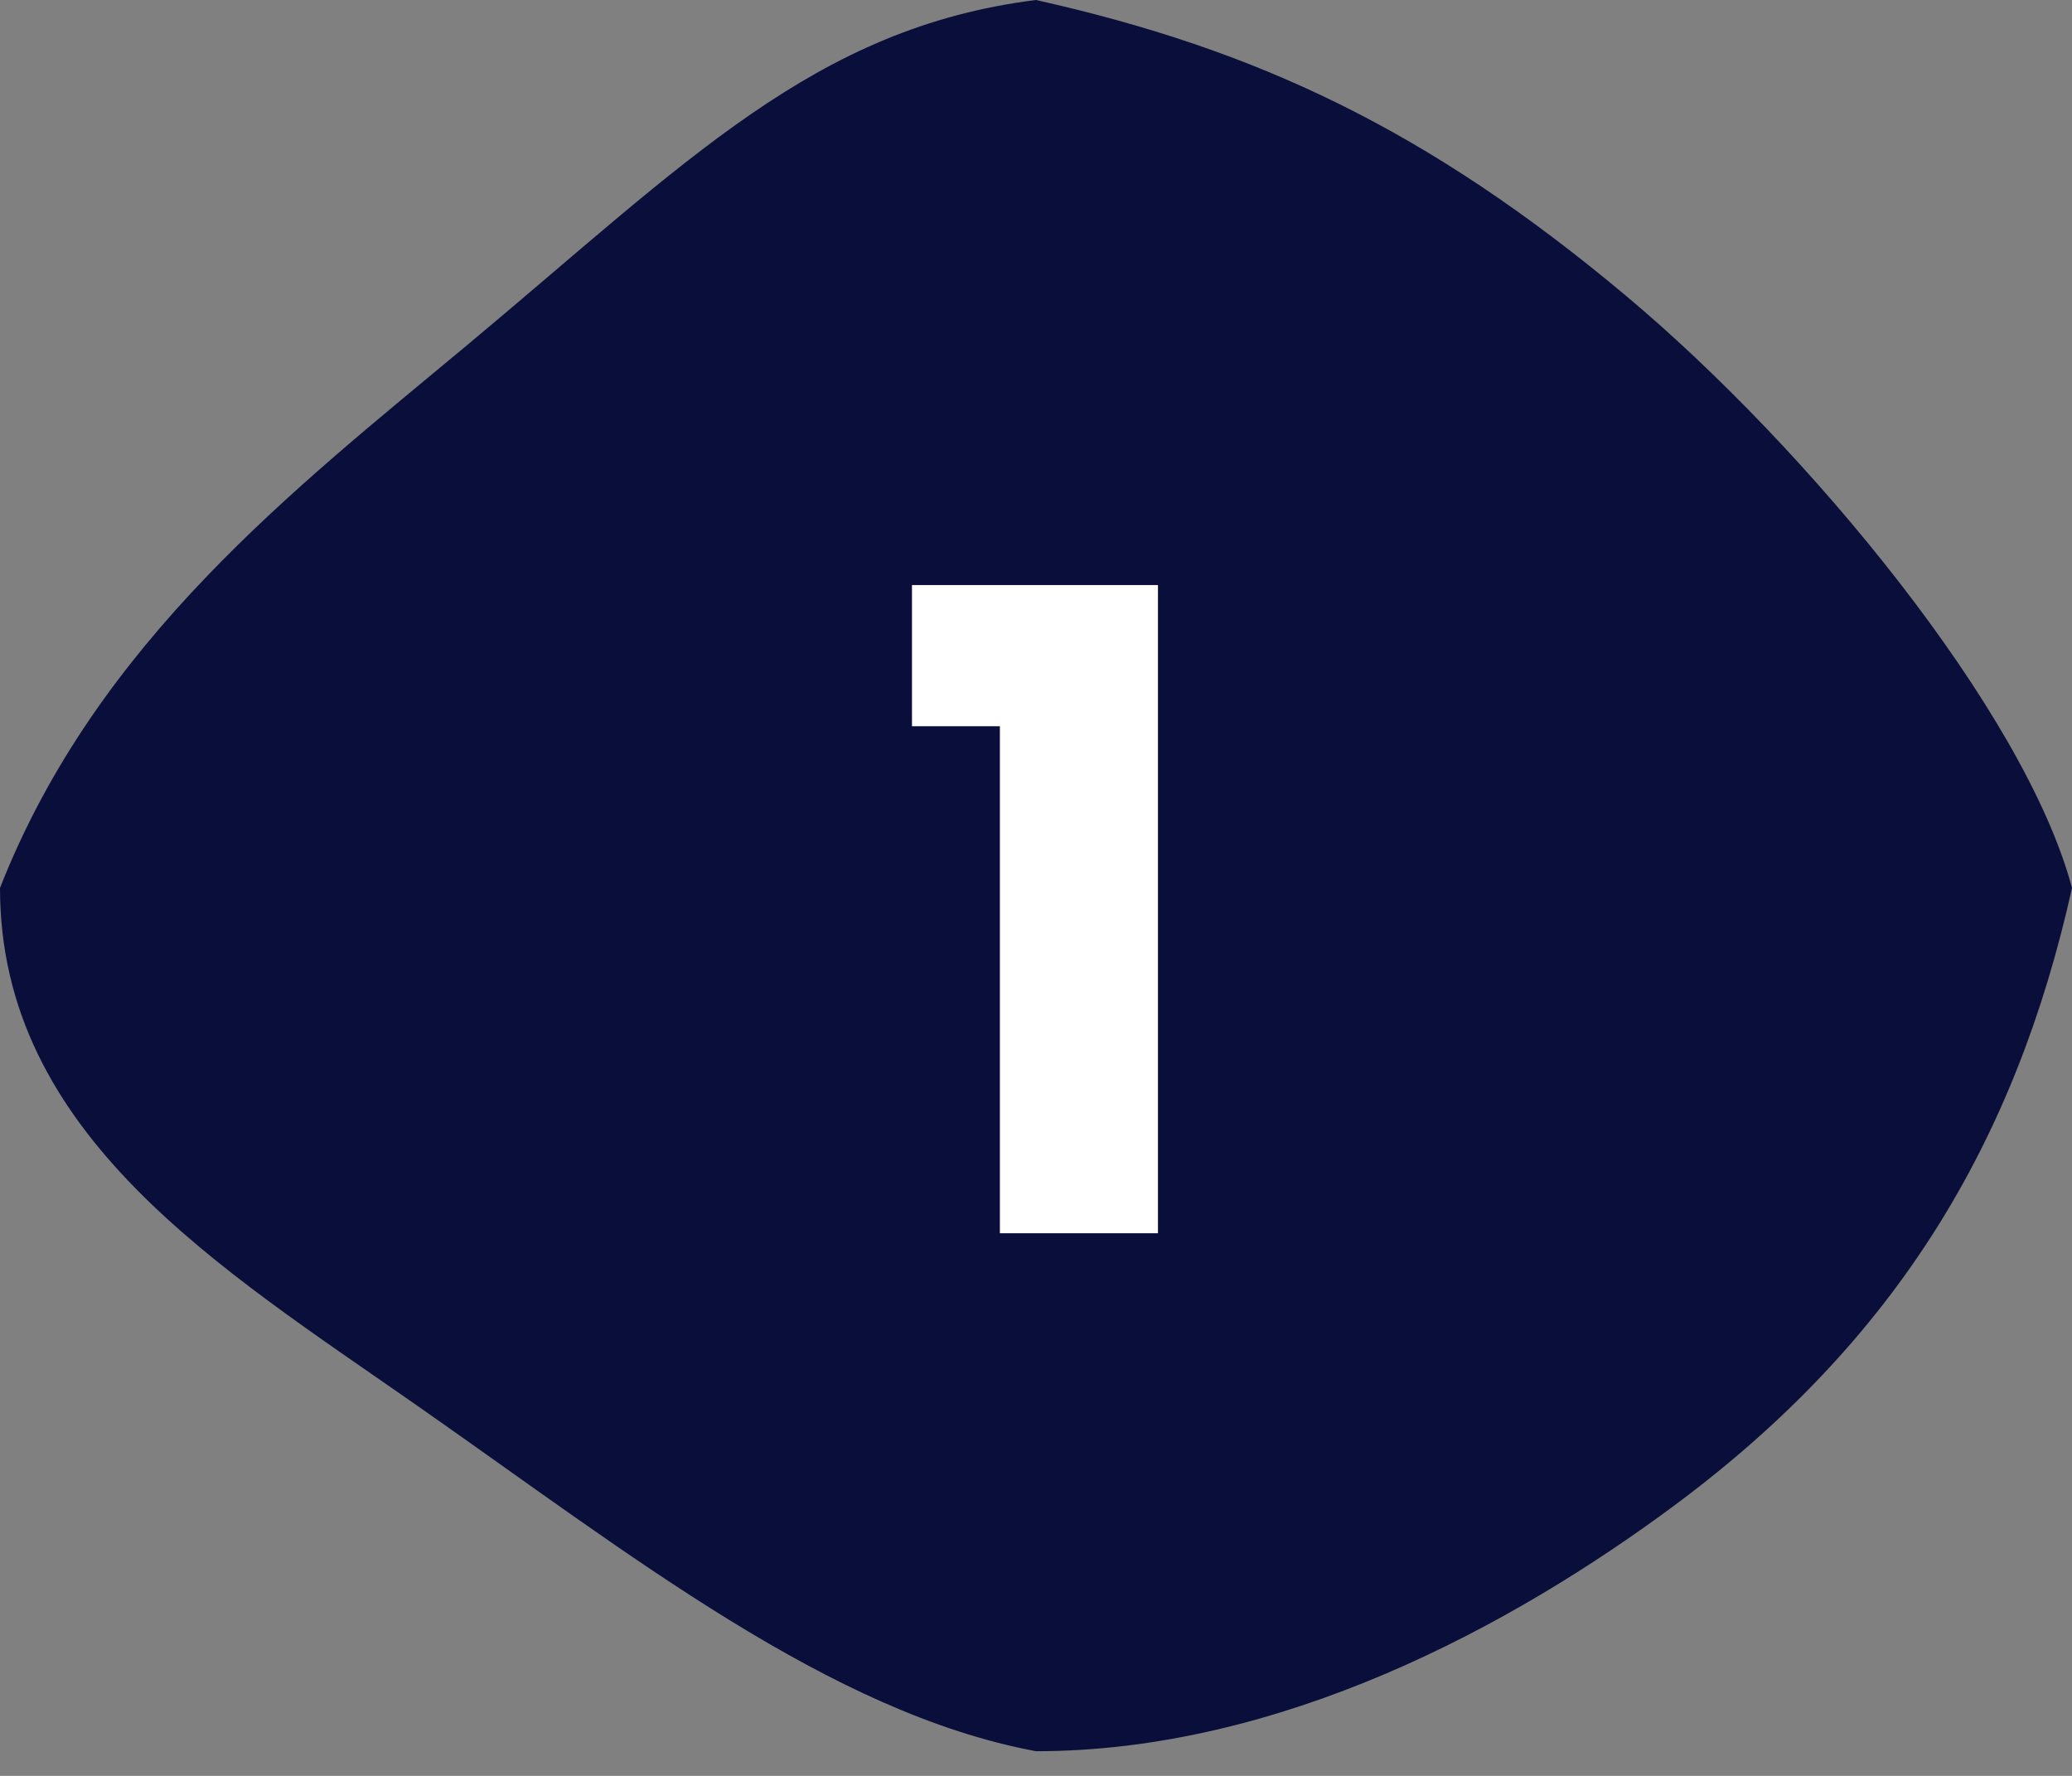 <svg width="42" height="36" viewBox="0 0 42 36" fill="none" xmlns="http://www.w3.org/2000/svg">
<rect x="0" y="0" width="42" height="36" fill="#808080" stroke="none"/>
<path d="M42 18C40.854 23.159 38.433 27.176 33.964 30.5C30.636 32.975 25.95 35.5 21 35.5C16.816 34.719 12.795 31.527 8.464 28.5C4.478 25.714 0 23 0 18C1.964 13 5.991 9.896 9.464 7C13.924 3.281 16.502 0.562 21 0C25.464 1 28.928 2.617 32.964 6C36.652 9.091 41.045 14.419 42 18Z" fill="#090F3A"/>
<path d="M18.486 14.722V11.86L23.472 11.86V25H20.268V14.722H18.486Z" fill="white"/>
</svg>
